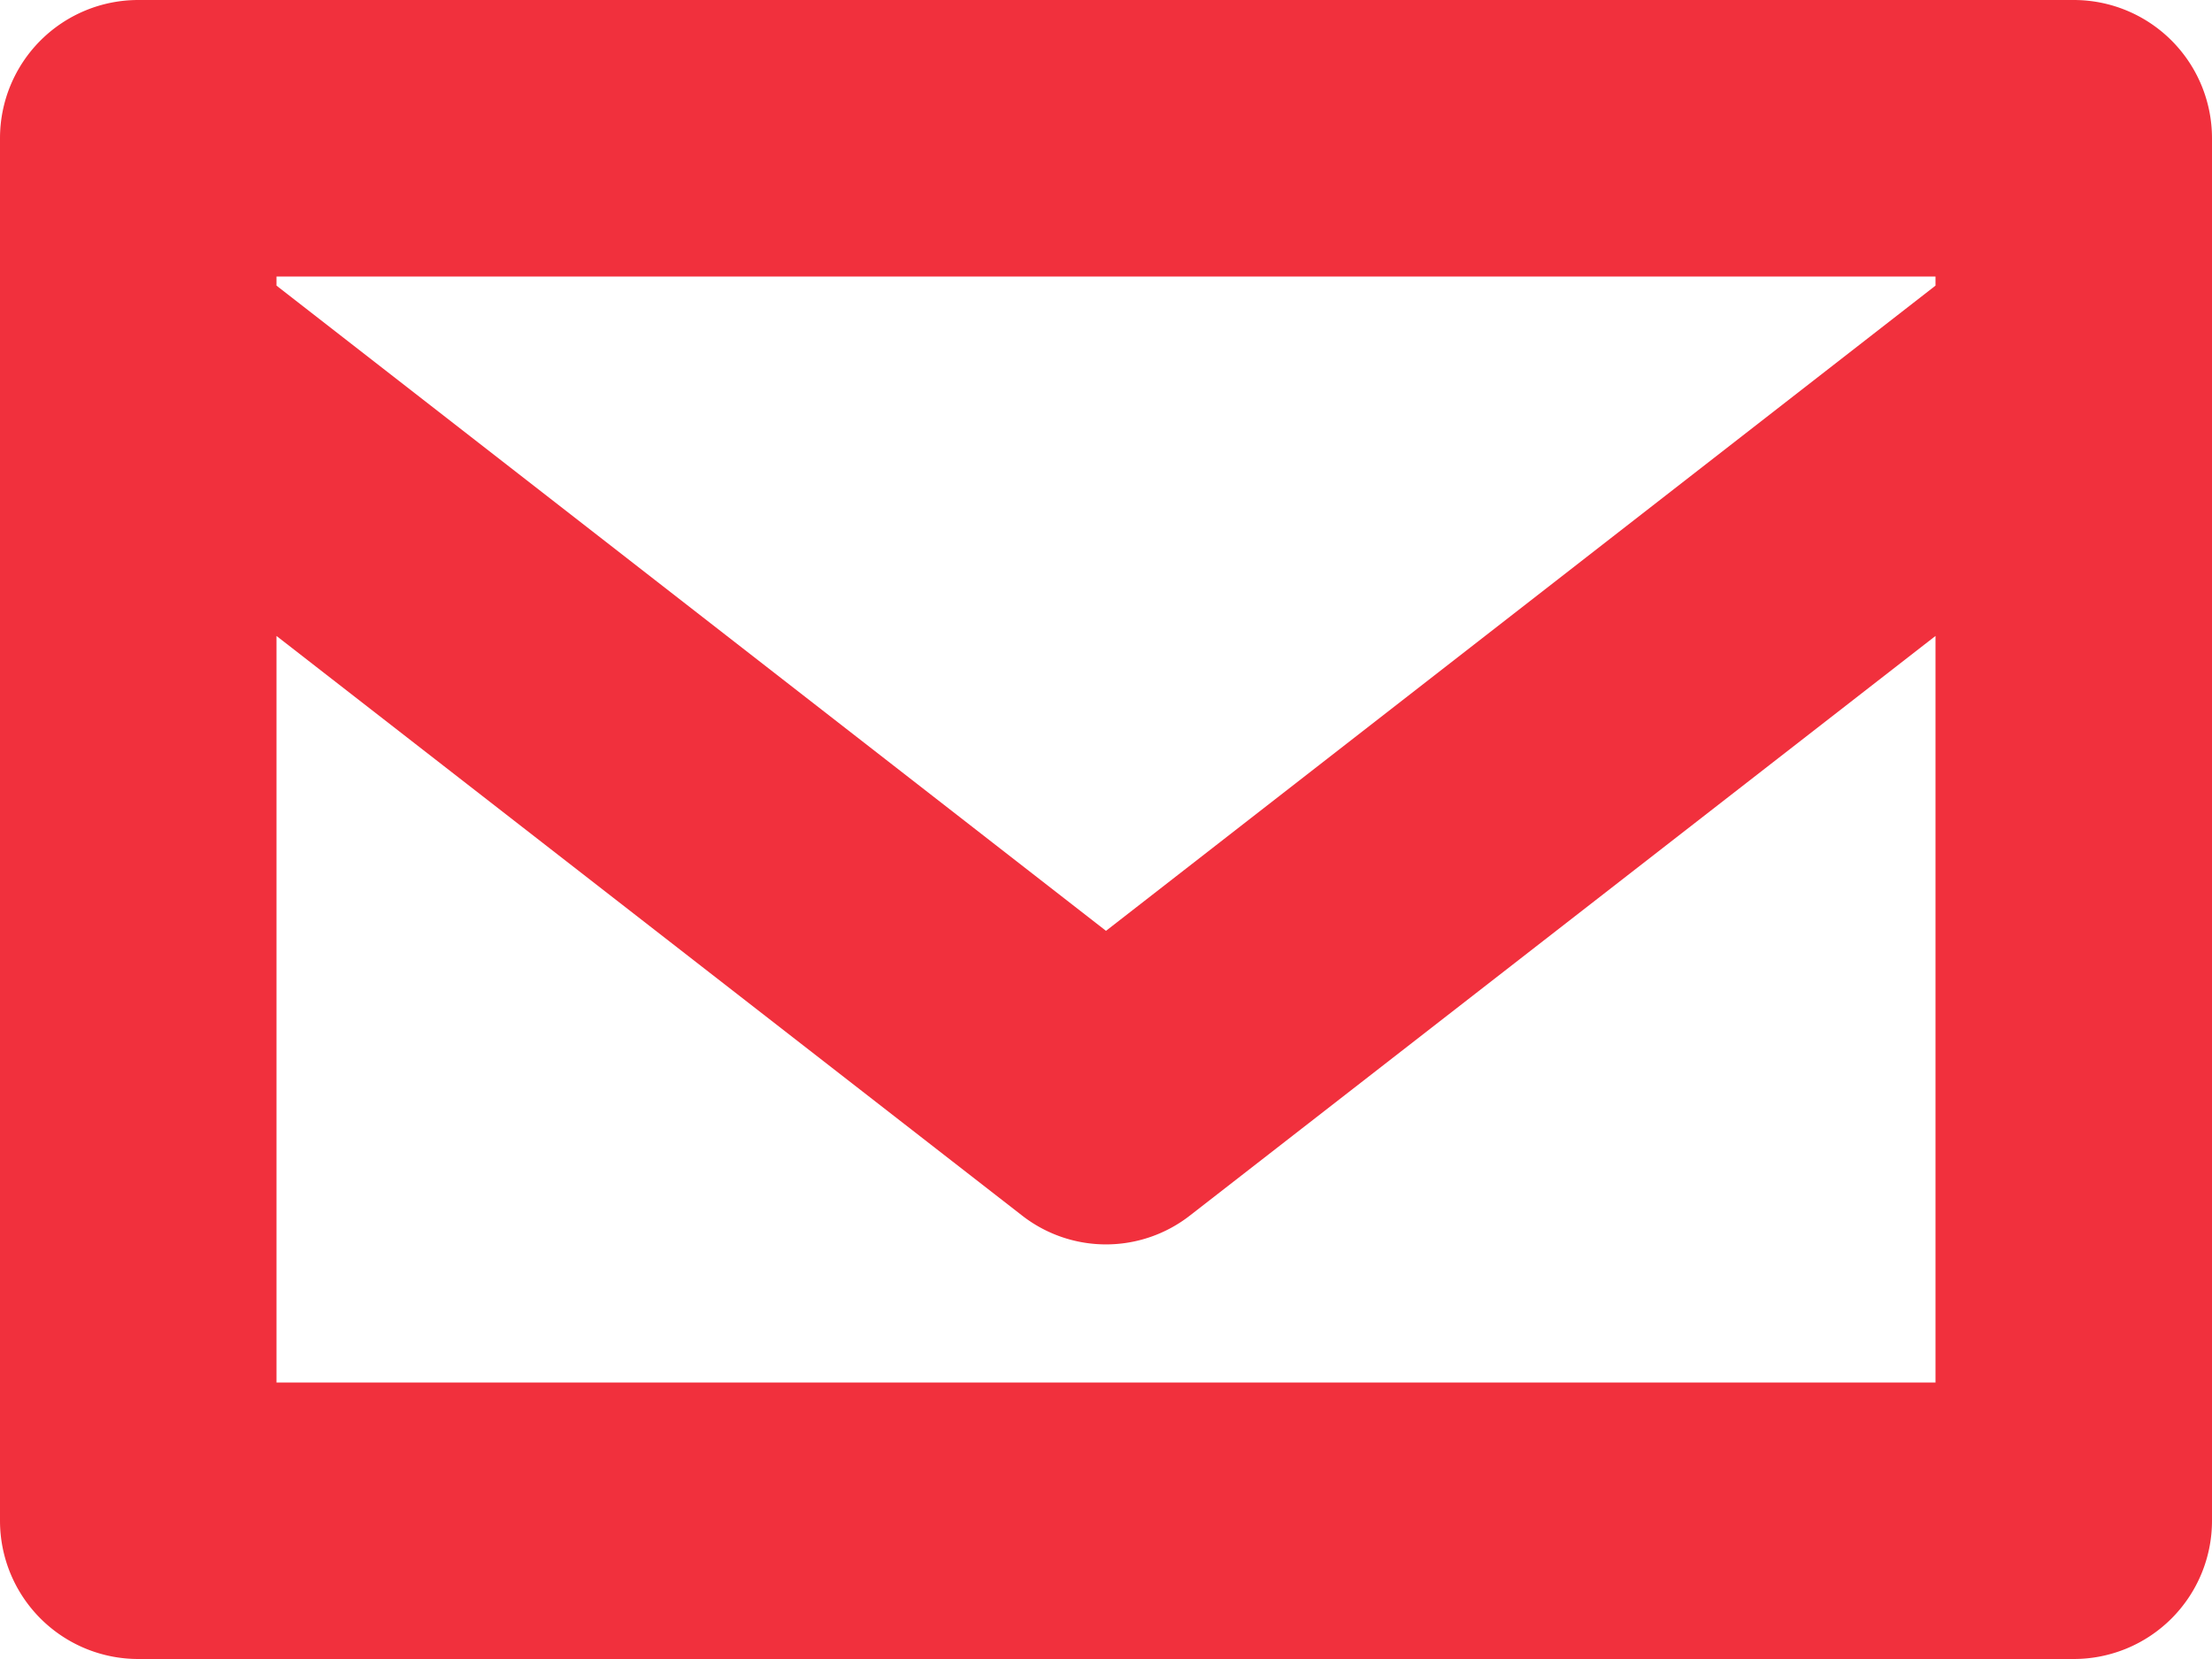 <svg xmlns="http://www.w3.org/2000/svg" width="16" height="12" viewBox="0 0 16 12">
<defs>
    <style>
      .cls-1 {
        fill: #f1303d;
        fill-rule: evenodd;
      }
    </style>
  </defs>
  <path id="Envelope" class="cls-1" d="M1173,359h-14a1,1,0,0,0-1,1v10a1,1,0,0,0,1,1h14a1,1,0,0,0,1-1V360A1,1,0,0,0,1173,359Zm-1,2v0.066l-6,4.667-6-4.667V361h12Zm-12,8v-5.4l5.39,4.19a0.987,0.987,0,0,0,1.22,0l5.39-4.19V369h-12Z" transform="translate(-1158 -359)"/>
</svg>
